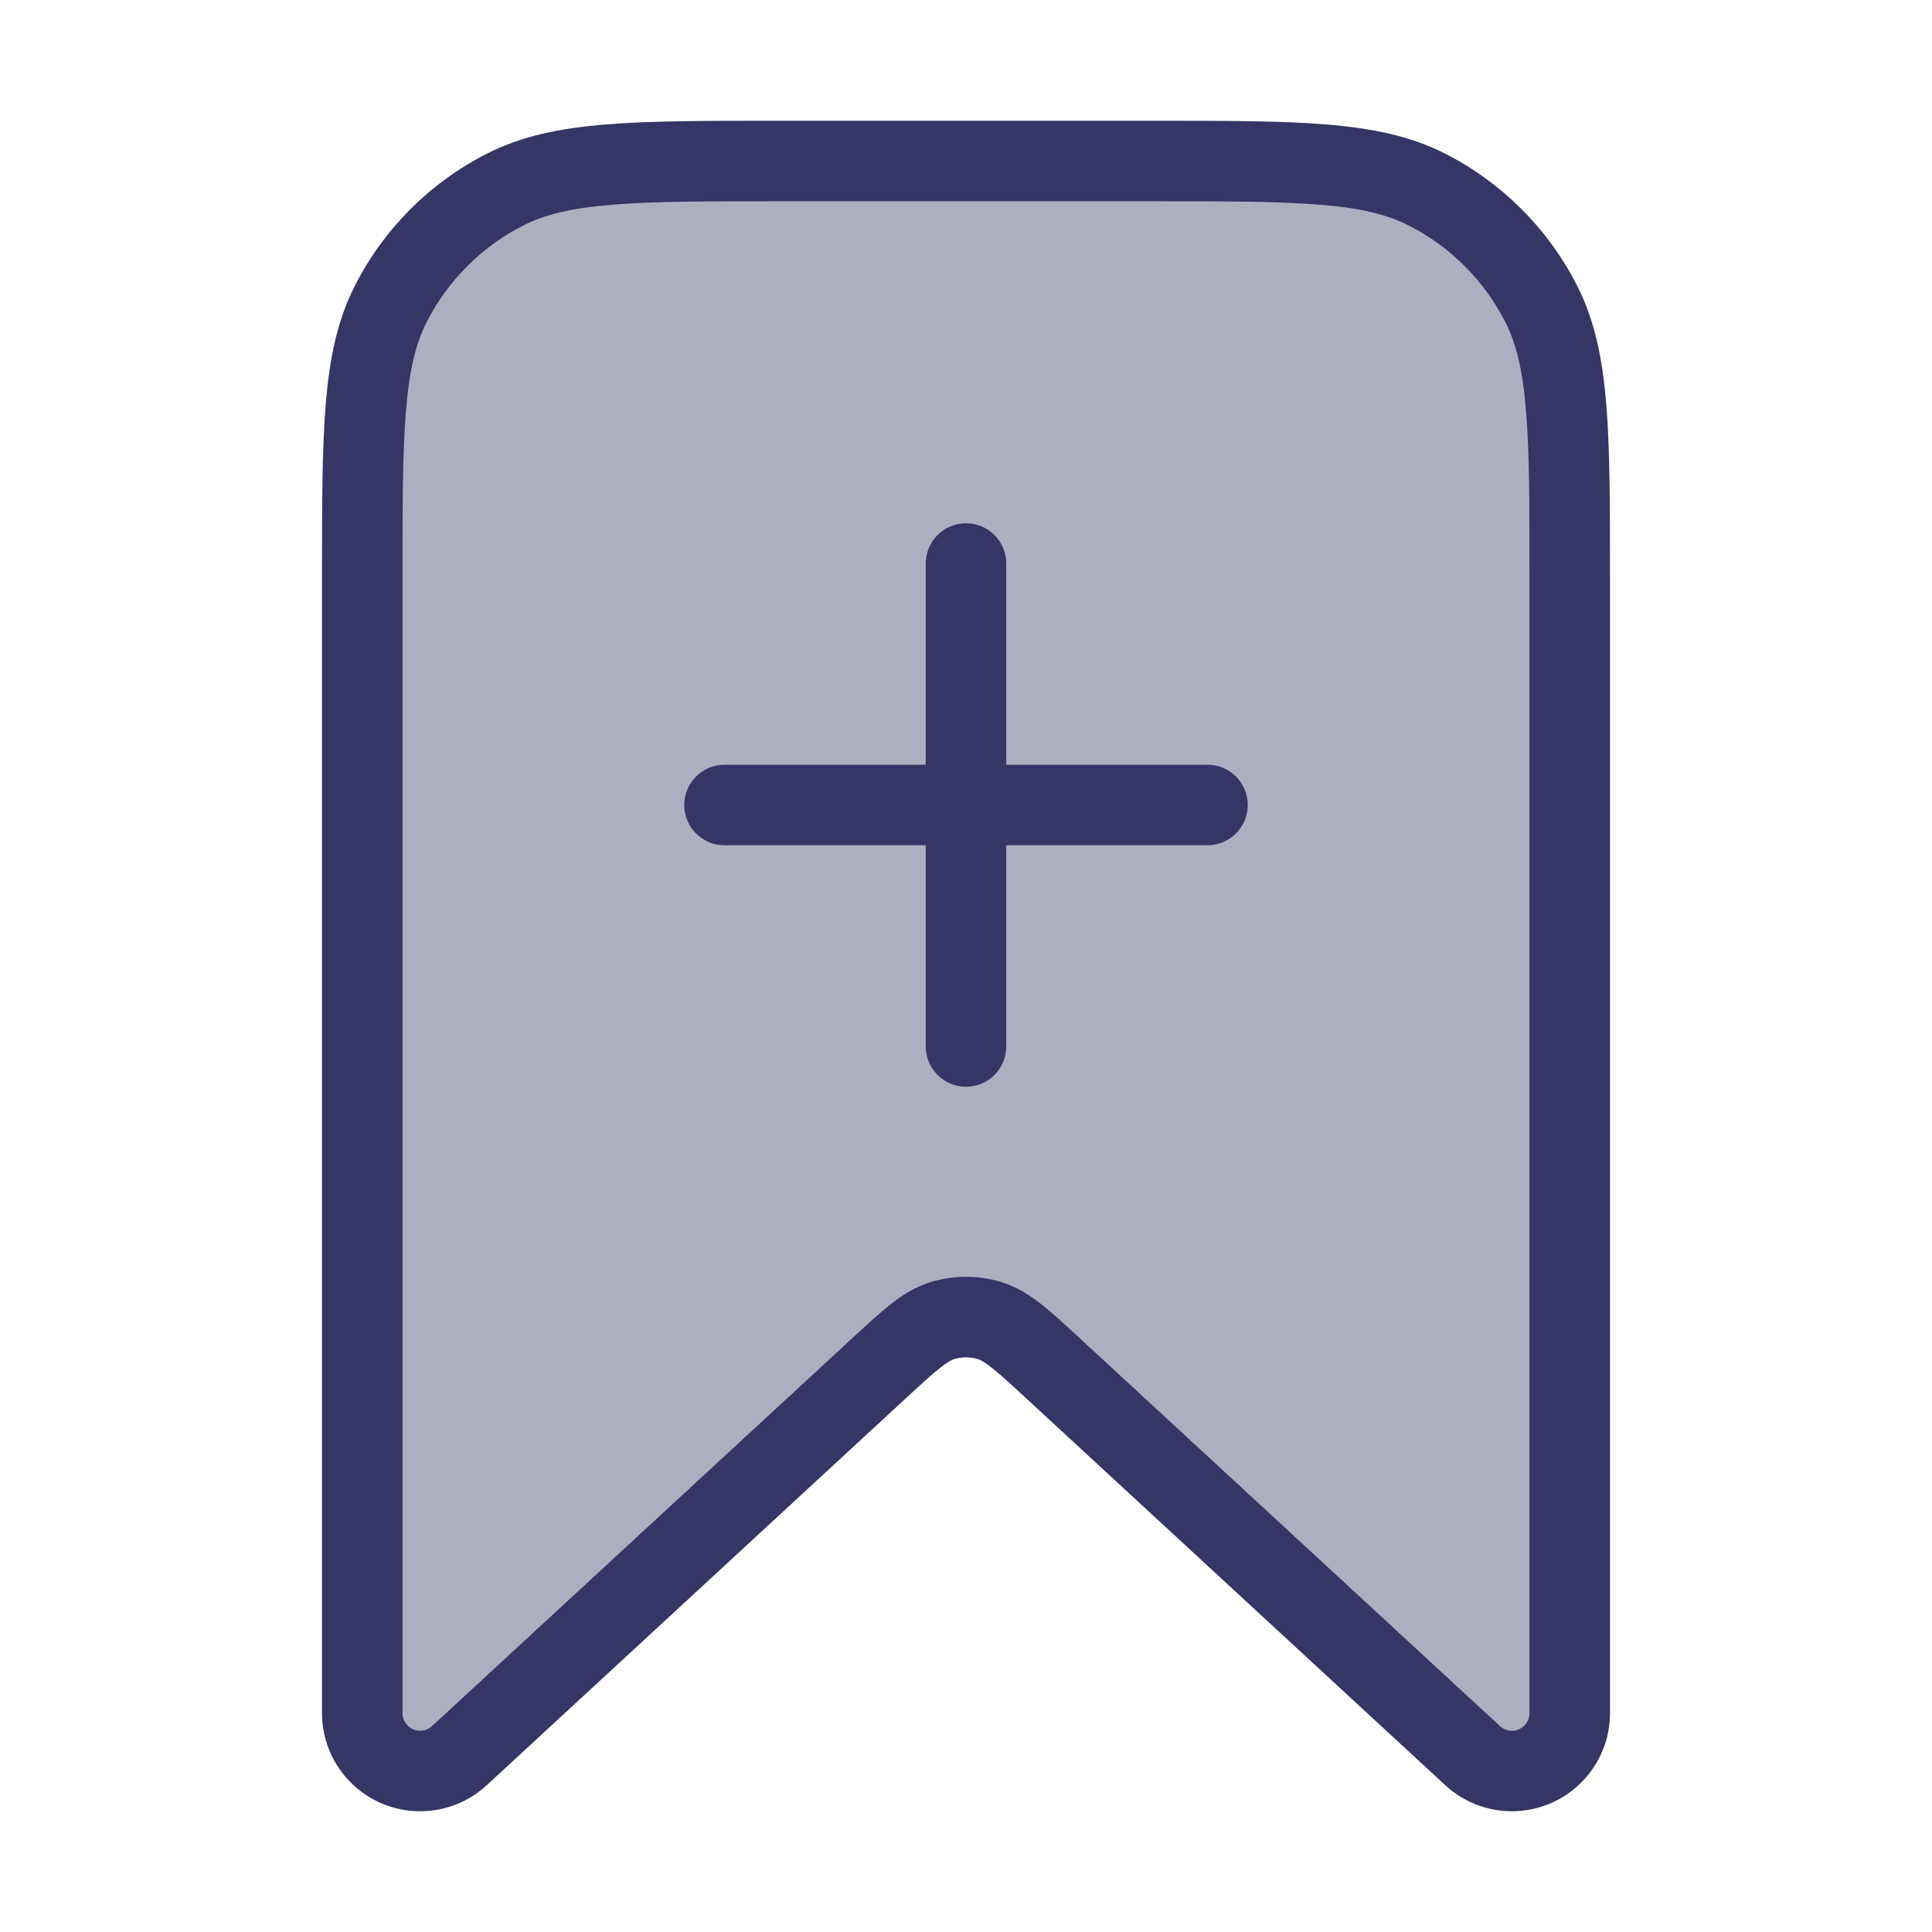 <svg width="24" height="24" viewBox="0 0 24 24" fill="none" xmlns="http://www.w3.org/2000/svg">
<path opacity="0.4" d="M9.7 2H14.3C16.12 2 17.03 2 17.726 2.354C18.337 2.666 18.834 3.163 19.146 3.775C19.5 4.47 19.5 5.38 19.5 7.2V21.281C19.5 21.678 19.178 22 18.781 22C18.6 22 18.426 21.932 18.294 21.809L13.085 17.002C12.703 16.648 12.511 16.472 12.294 16.405C12.102 16.346 11.898 16.346 11.706 16.405C11.489 16.472 11.297 16.648 10.915 17.002L5.707 21.809C5.574 21.932 5.4 22 5.219 22C4.822 22 4.5 21.678 4.5 21.281V7.2C4.5 5.38 4.5 4.47 4.854 3.775C5.166 3.163 5.663 2.666 6.275 2.354C6.97 2 7.88 2 9.7 2Z" fill="#353566"/>
<path d="M15.5 10C15.5 10.276 15.276 10.5 15 10.5H12.5V13C12.5 13.276 12.276 13.5 12 13.5C11.724 13.5 11.5 13.276 11.5 13V10.5H9C8.724 10.5 8.5 10.276 8.5 10C8.5 9.724 8.724 9.5 9 9.5H11.5V7C11.5 6.724 11.724 6.5 12 6.5C12.276 6.5 12.5 6.724 12.5 7V9.5H15C15.276 9.5 15.5 9.724 15.5 10Z" fill="#353566"/>
<path fill-rule="evenodd" clip-rule="evenodd" d="M9.678 1.5H14.322C15.213 1.5 15.913 1.5 16.475 1.546C17.048 1.593 17.523 1.69 17.953 1.909C18.658 2.268 19.232 2.842 19.591 3.548C19.81 3.977 19.907 4.452 19.954 5.025C20 5.587 20 6.286 20 7.178V21.281C20 21.954 19.454 22.5 18.781 22.5C18.475 22.5 18.18 22.385 17.954 22.177L12.746 17.369C12.549 17.187 12.422 17.071 12.318 16.989C12.219 16.911 12.173 16.891 12.147 16.883C12.051 16.854 11.949 16.854 11.853 16.883C11.827 16.891 11.781 16.911 11.682 16.989C11.578 17.071 11.451 17.187 11.254 17.369L6.046 22.177C5.821 22.385 5.525 22.5 5.219 22.5C4.546 22.5 4 21.954 4 21.281V7.178C4 6.286 4 5.587 4.046 5.025C4.093 4.452 4.19 3.977 4.409 3.548C4.768 2.842 5.342 2.268 6.048 1.909C6.477 1.69 6.952 1.593 7.525 1.546C8.087 1.5 8.786 1.5 9.678 1.5ZM7.606 2.543C7.095 2.584 6.767 2.665 6.502 2.8C5.984 3.063 5.563 3.484 5.3 4.002C5.165 4.267 5.084 4.595 5.043 5.106C5 5.623 5 6.282 5 7.2V21.281C5 21.402 5.098 21.5 5.219 21.5C5.274 21.5 5.327 21.479 5.367 21.442L10.589 16.622C10.769 16.456 10.925 16.312 11.063 16.203C11.21 16.087 11.368 15.986 11.559 15.927C11.847 15.839 12.153 15.839 12.441 15.927C12.632 15.986 12.79 16.087 12.937 16.203C13.075 16.312 13.231 16.456 13.411 16.622L18.633 21.442C18.673 21.479 18.726 21.5 18.781 21.5C18.902 21.5 19 21.402 19 21.281V7.2C19 6.282 19 5.623 18.957 5.106C18.916 4.595 18.835 4.267 18.7 4.002C18.437 3.484 18.016 3.063 17.498 2.8C17.233 2.665 16.905 2.584 16.394 2.543C15.877 2.5 15.218 2.5 14.3 2.5H9.7C8.782 2.5 8.123 2.5 7.606 2.543Z" fill="#353566"/>
</svg>
